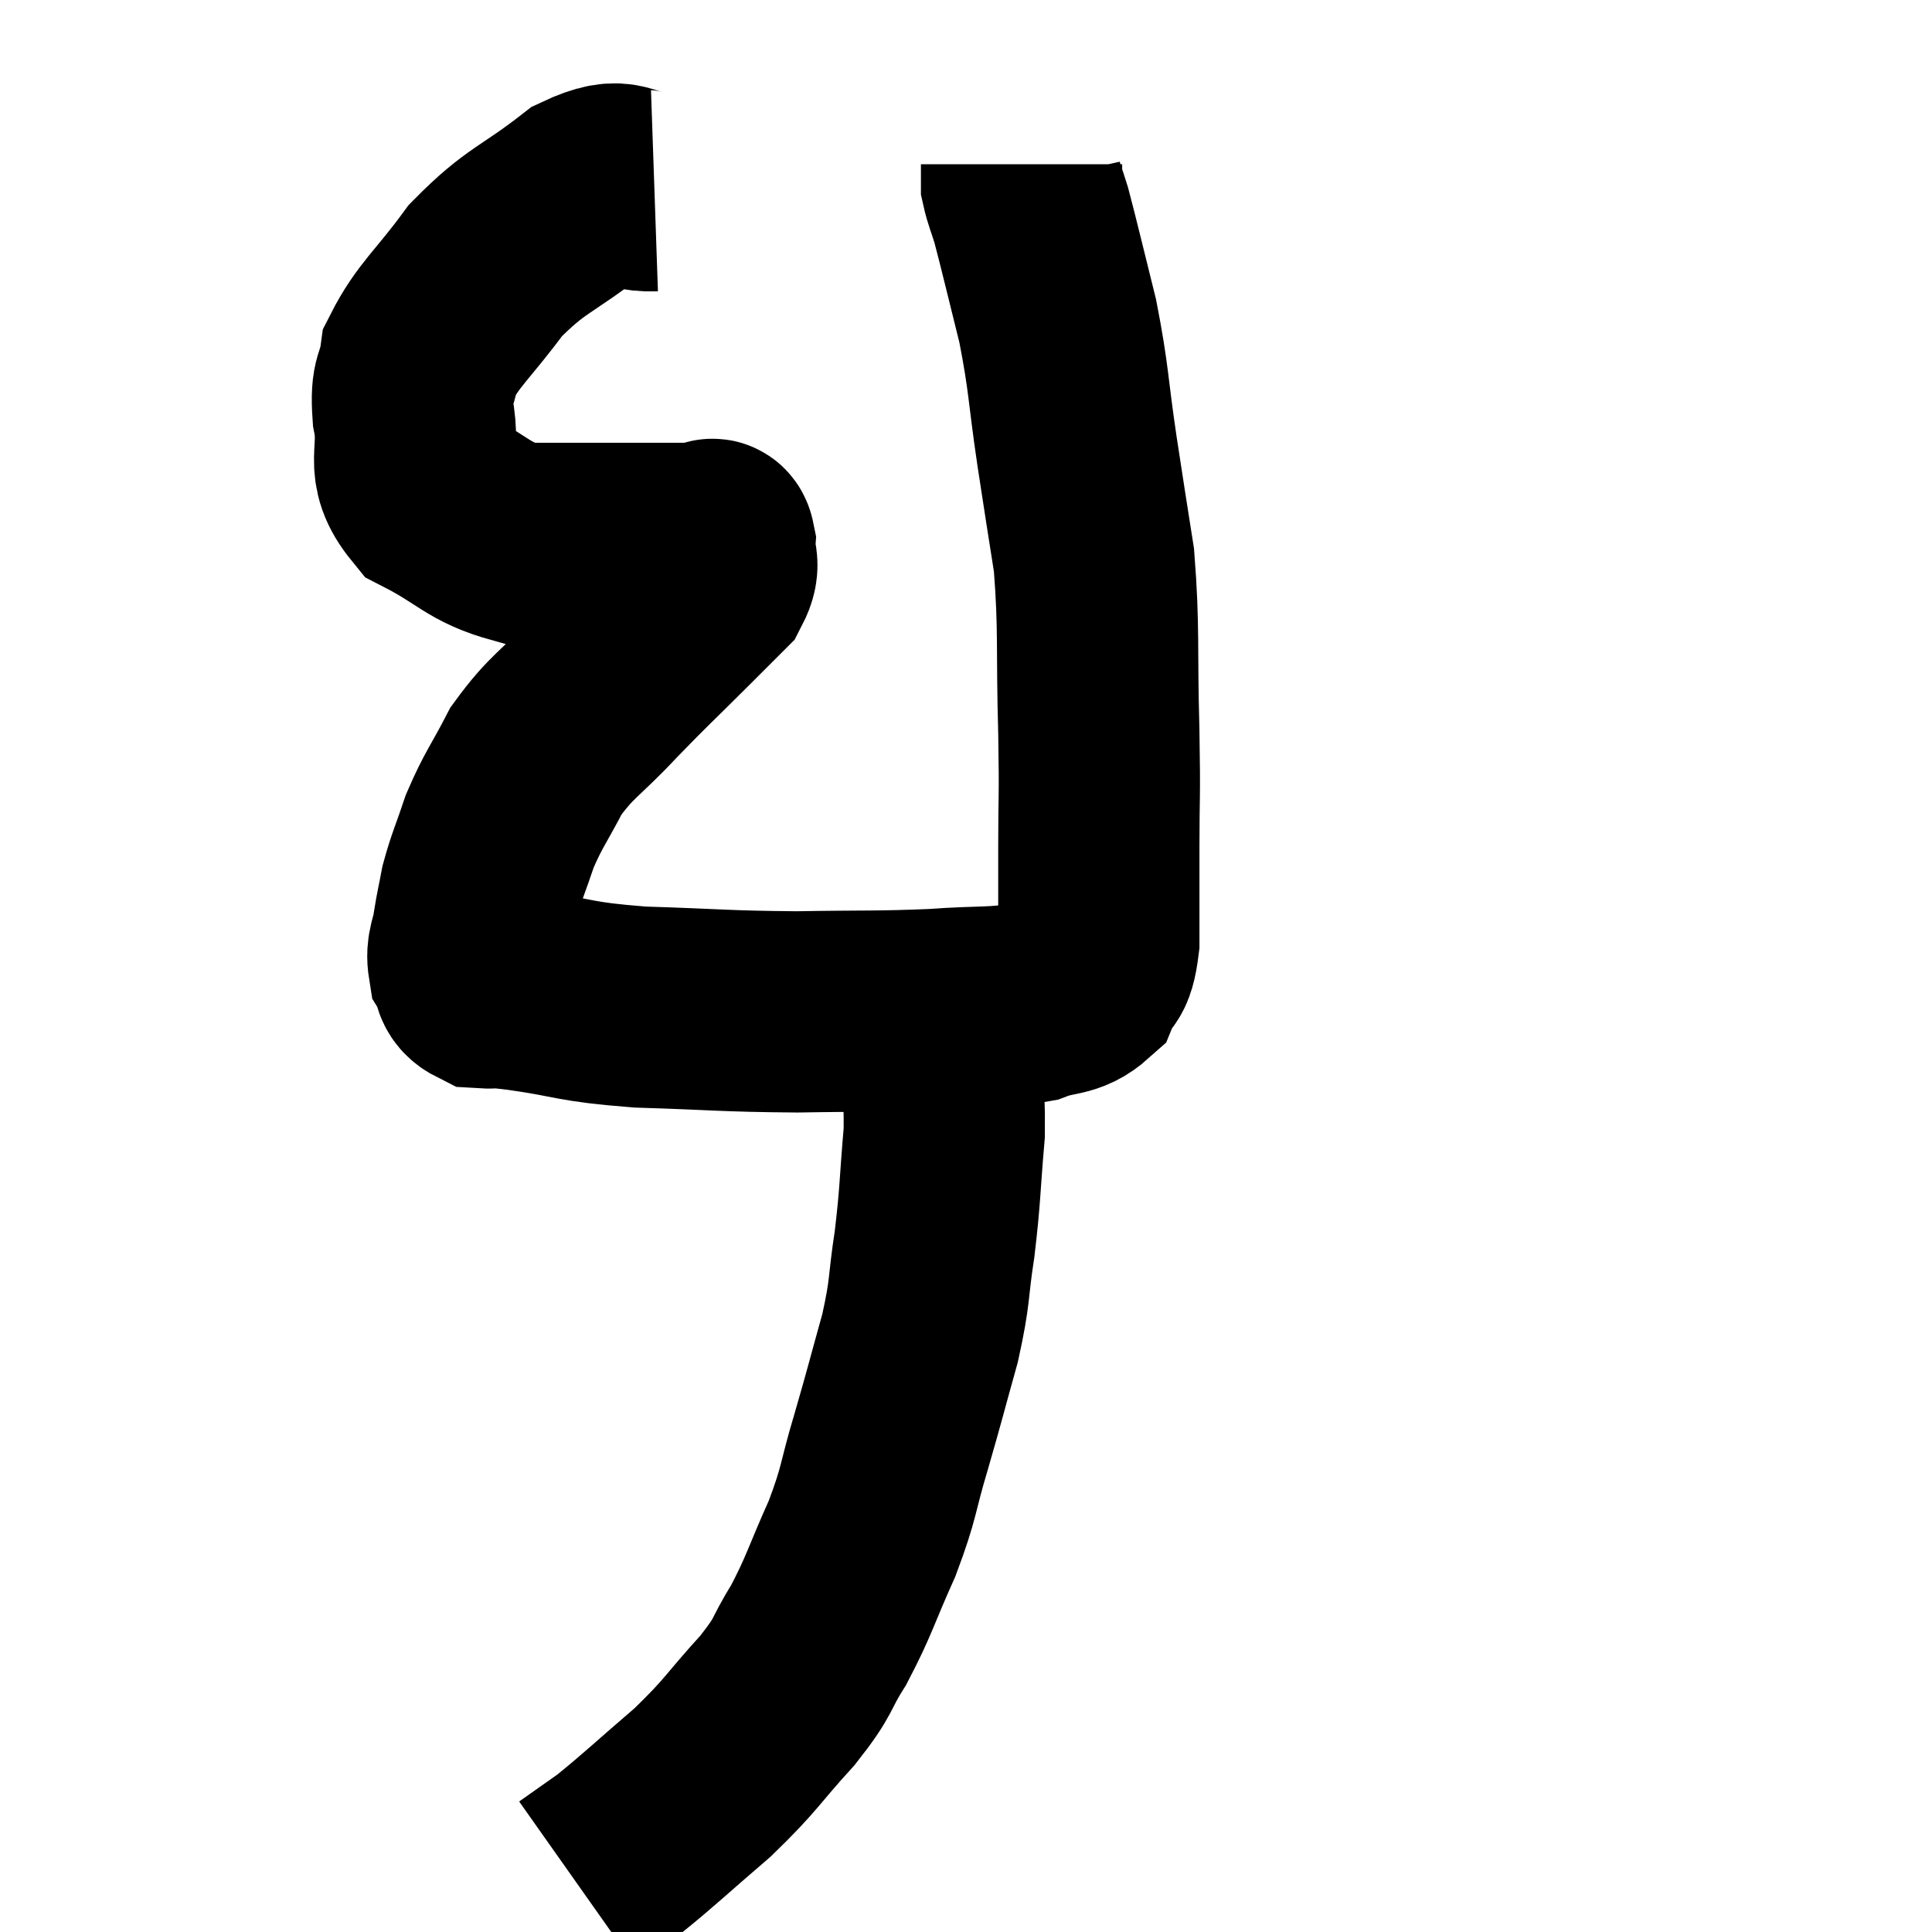 <svg width="48" height="48" viewBox="0 0 48 48" xmlns="http://www.w3.org/2000/svg"><path d="M 16.26 4.74 C 15.39 4.77, 15.57 4.305, 14.52 4.8 C 13.29 5.76, 13.08 5.685, 12.06 6.72 C 11.25 7.83, 10.89 8.055, 10.44 8.94 C 10.35 9.6, 10.2 9.405, 10.26 10.26 C 10.47 11.31, 10.02 11.55, 10.68 12.36 C 11.79 12.93, 11.865 13.215, 12.9 13.5 C 13.86 13.5, 13.875 13.5, 14.82 13.5 C 15.75 13.5, 16.005 13.5, 16.68 13.5 C 17.1 13.5, 17.25 13.5, 17.52 13.5 C 17.64 13.5, 17.715 13.275, 17.76 13.5 C 17.73 13.95, 17.925 13.965, 17.7 14.4 C 17.28 14.82, 17.535 14.565, 16.86 15.24 C 15.93 16.17, 15.885 16.185, 15 17.1 C 14.16 18, 13.965 18.015, 13.32 18.9 C 12.87 19.77, 12.765 19.845, 12.42 20.64 C 12.18 21.36, 12.105 21.48, 11.94 22.08 C 11.85 22.56, 11.835 22.575, 11.76 23.04 C 11.7 23.49, 11.58 23.565, 11.64 23.94 C 11.82 24.24, 11.67 24.375, 12 24.54 C 12.48 24.57, 11.985 24.48, 12.96 24.6 C 14.43 24.81, 14.19 24.885, 15.9 25.02 C 17.85 25.08, 17.97 25.125, 19.8 25.14 C 21.51 25.11, 21.765 25.14, 23.22 25.08 C 24.42 24.99, 24.705 25.065, 25.62 24.9 C 26.25 24.66, 26.46 24.795, 26.88 24.42 C 27.09 23.91, 27.195 24.24, 27.3 23.4 C 27.3 22.23, 27.3 22.365, 27.3 21.06 C 27.3 19.62, 27.33 19.965, 27.3 18.18 C 27.24 16.05, 27.315 15.66, 27.18 13.92 C 26.97 12.57, 26.985 12.705, 26.76 11.22 C 26.52 9.6, 26.565 9.45, 26.28 7.98 C 25.95 6.66, 25.845 6.195, 25.62 5.34 C 25.5 4.95, 25.44 4.83, 25.38 4.56 C 25.38 4.41, 25.38 4.38, 25.38 4.26 L 25.38 4.08" fill="none" stroke="black" stroke-width="5"></path><path d="M 22.74 25.02 C 23.01 25.44, 23.1 25.08, 23.28 25.86 C 23.37 27, 23.475 26.88, 23.46 28.14 C 23.34 29.52, 23.37 29.625, 23.22 30.9 C 23.04 32.07, 23.13 32.01, 22.86 33.24 C 22.5 34.53, 22.5 34.575, 22.14 35.82 C 21.78 37.02, 21.87 37.02, 21.42 38.22 C 20.88 39.42, 20.865 39.615, 20.34 40.62 C 19.83 41.43, 20.04 41.325, 19.32 42.24 C 18.39 43.26, 18.45 43.32, 17.46 44.28 C 16.41 45.18, 16.14 45.45, 15.36 46.08 C 14.85 46.44, 14.595 46.62, 14.34 46.8 C 14.34 46.8, 14.34 46.8, 14.34 46.8 L 14.34 46.8" fill="none" stroke="black" stroke-width="5"></path></svg>